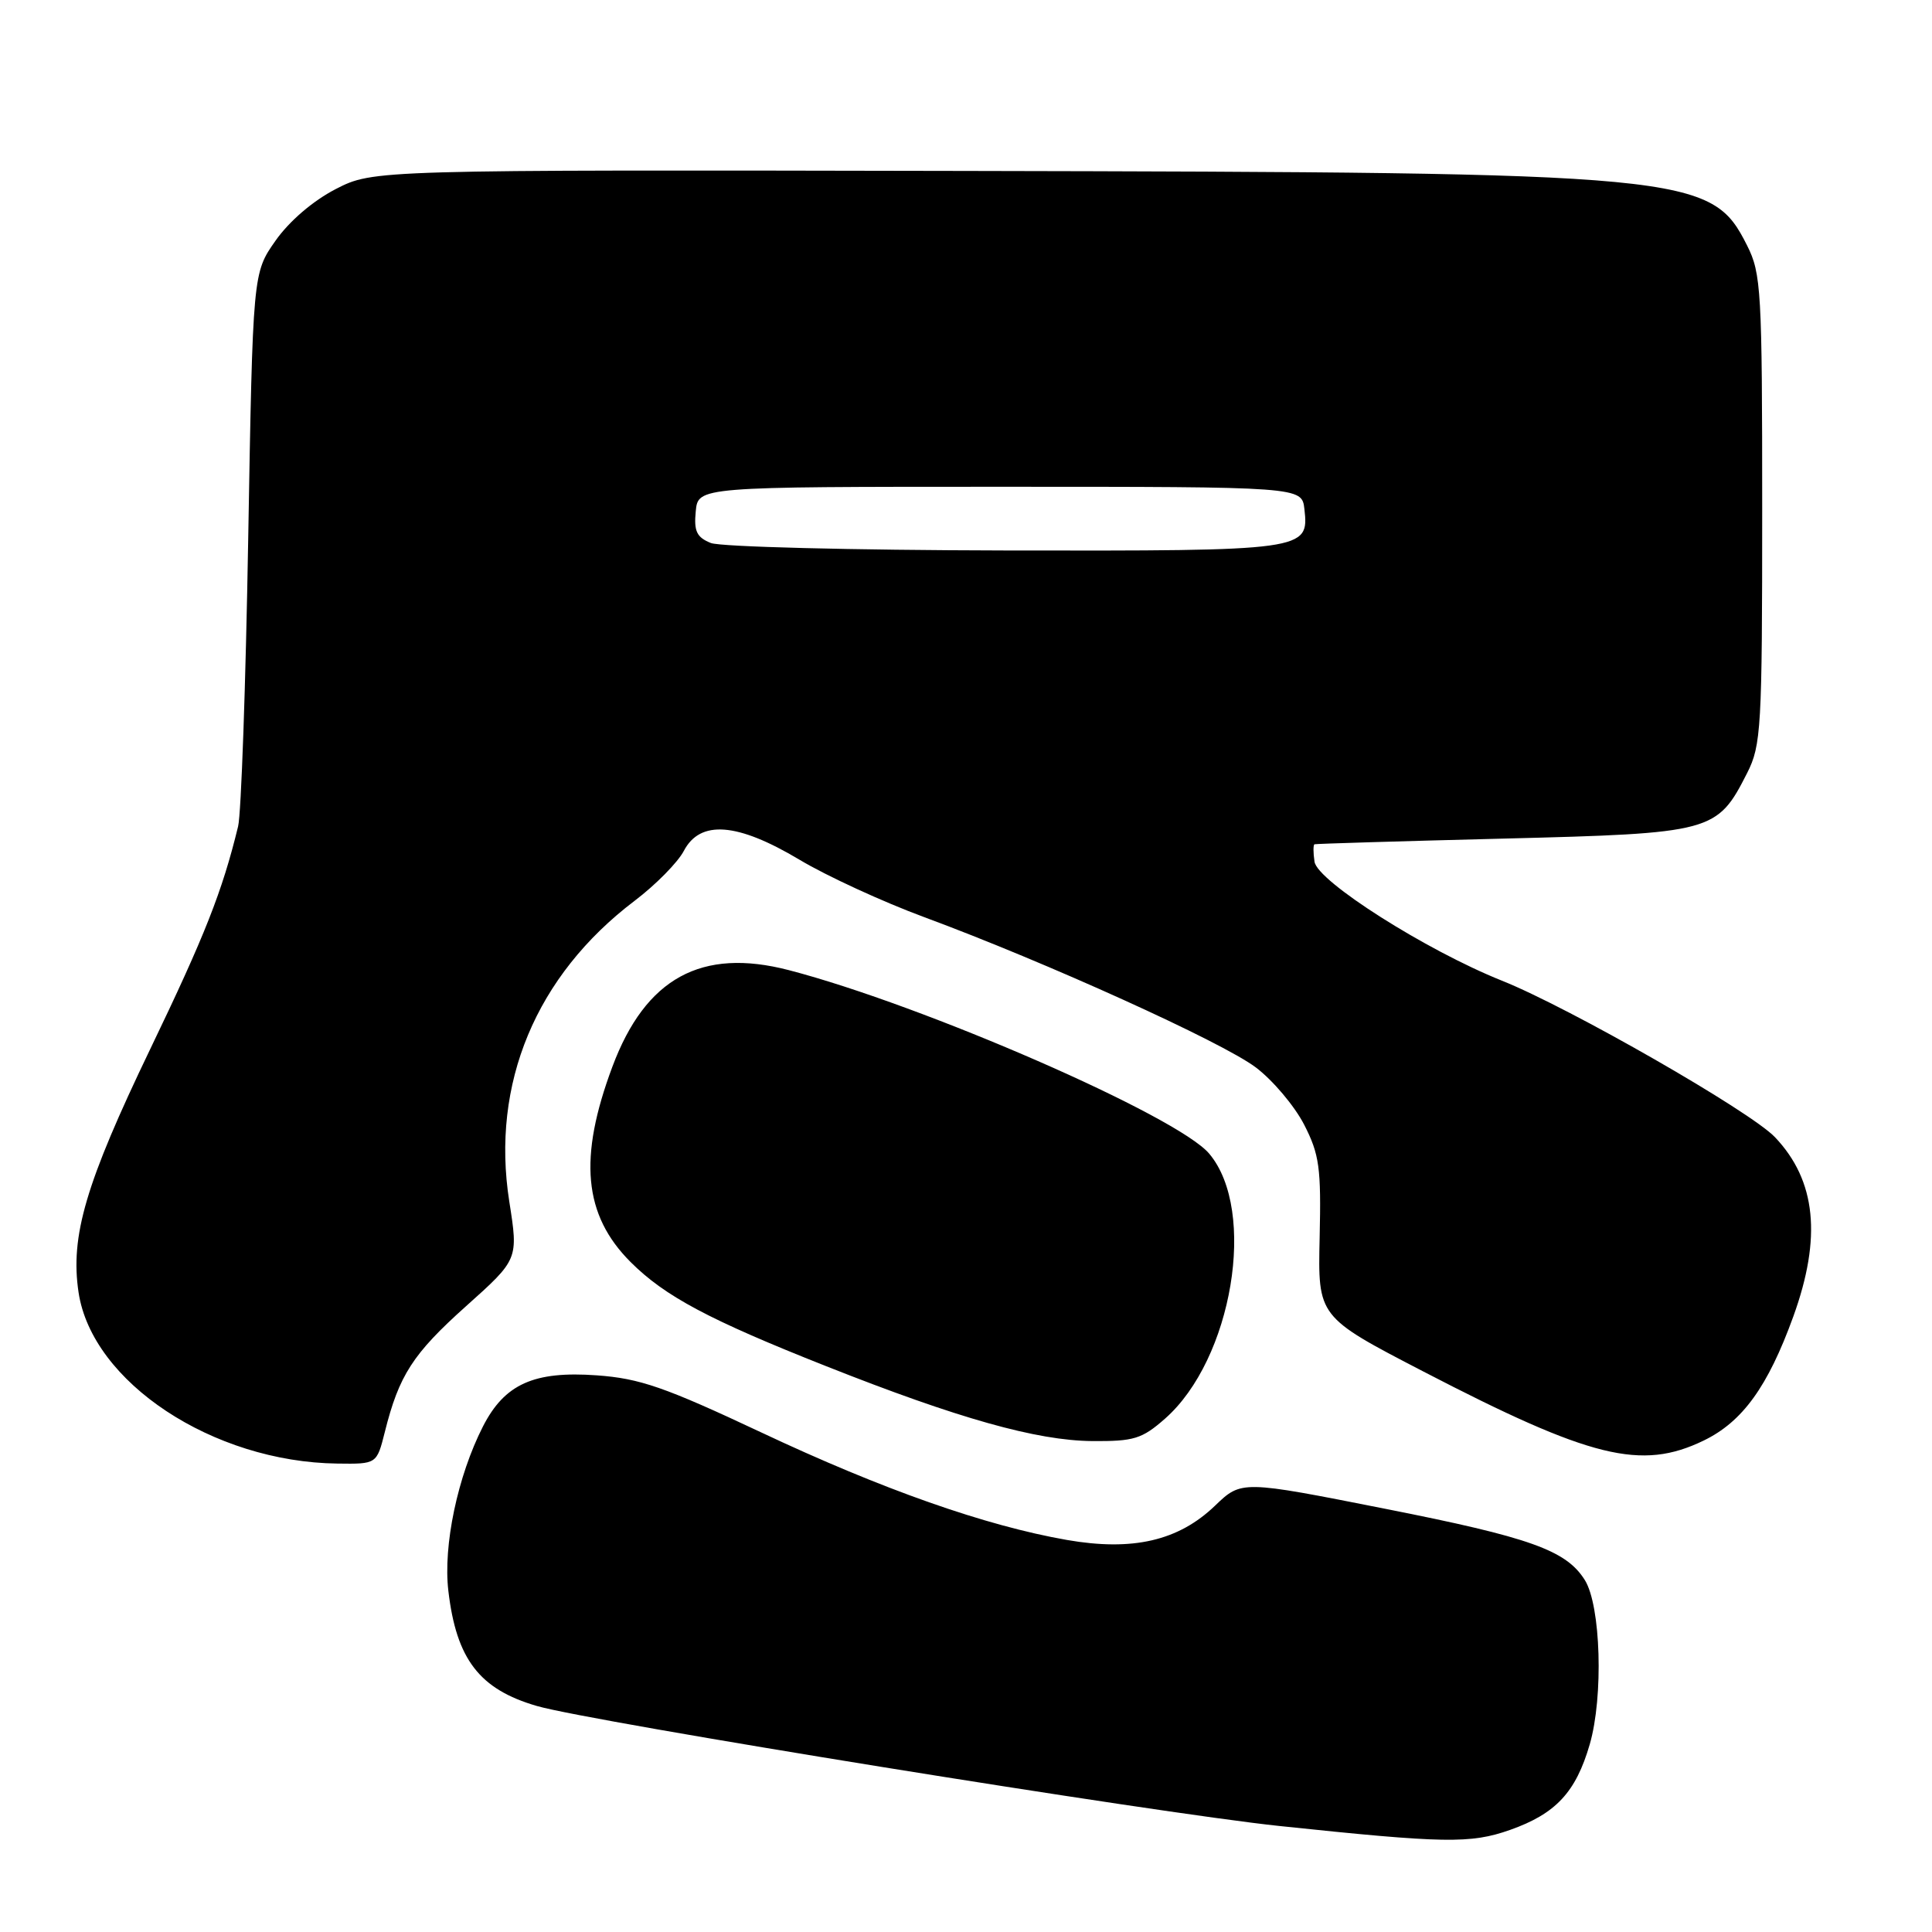 <?xml version="1.0" encoding="UTF-8" standalone="no"?>
<!DOCTYPE svg PUBLIC "-//W3C//DTD SVG 1.1//EN" "http://www.w3.org/Graphics/SVG/1.1/DTD/svg11.dtd" >
<svg xmlns="http://www.w3.org/2000/svg" xmlns:xlink="http://www.w3.org/1999/xlink" version="1.1" viewBox="0 0 256 256">
 <g >
 <path fill="currentColor"
d=" M 200.10 242.47 C 206.15 240.33 208.81 237.48 210.65 231.13 C 212.48 224.82 212.12 212.76 210.00 209.37 C 207.53 205.42 202.77 203.72 183.59 199.93 C 164.50 196.15 164.50 196.15 161.00 199.51 C 156.15 204.17 150.09 205.57 141.36 204.05 C 130.60 202.17 116.98 197.39 100.84 189.79 C 88.08 183.79 84.77 182.65 79.08 182.24 C 70.75 181.64 66.86 183.39 63.99 189.02 C 60.64 195.59 58.70 204.80 59.41 210.80 C 60.47 219.86 63.53 223.84 71.13 226.05 C 78.17 228.11 153.25 240.24 169.50 241.95 C 191.43 244.26 194.85 244.32 200.10 242.47 Z  M 50.99 189.75 C 52.87 182.23 54.70 179.39 61.76 173.07 C 68.69 166.87 68.69 166.87 67.48 159.19 C 65.04 143.60 71.00 129.28 84.09 119.36 C 86.89 117.24 89.82 114.26 90.61 112.75 C 92.78 108.61 97.69 108.99 105.94 113.92 C 109.55 116.08 117.00 119.51 122.50 121.54 C 138.56 127.48 161.93 138.07 166.39 141.43 C 168.65 143.13 171.53 146.55 172.80 149.01 C 174.83 152.97 175.07 154.74 174.86 163.99 C 174.62 174.48 174.62 174.48 188.56 181.71 C 210.79 193.24 217.47 194.89 225.75 190.88 C 230.89 188.39 234.25 183.74 237.61 174.48 C 241.42 163.98 240.65 156.42 235.19 150.68 C 231.92 147.25 207.97 133.52 199.00 129.94 C 188.96 125.92 174.56 116.78 174.18 114.18 C 174.00 112.98 174.00 111.94 174.18 111.87 C 174.36 111.80 185.61 111.46 199.18 111.12 C 226.96 110.42 227.52 110.27 231.50 102.44 C 233.37 98.75 233.50 96.52 233.50 67.50 C 233.50 38.49 233.37 36.24 231.50 32.53 C 226.74 23.08 224.26 22.84 127.70 22.65 C 49.47 22.50 49.47 22.50 44.49 25.05 C 41.47 26.61 38.34 29.29 36.51 31.89 C 33.50 36.17 33.50 36.17 32.89 71.33 C 32.56 90.68 31.96 107.85 31.55 109.50 C 29.45 118.13 27.15 123.96 19.91 139.00 C 11.34 156.82 9.29 163.79 10.41 171.25 C 12.20 183.15 28.20 193.73 44.71 193.93 C 49.92 194.00 49.92 194.00 50.99 189.75 Z  M 154.36 187.99 C 163.30 180.14 166.60 160.43 160.23 152.87 C 156.05 147.89 122.40 133.20 104.53 128.55 C 92.96 125.54 85.54 129.59 81.15 141.33 C 76.62 153.43 77.32 160.99 83.55 167.22 C 88.09 171.76 93.94 174.88 109.48 181.03 C 127.00 187.97 137.35 190.88 144.72 190.95 C 150.24 190.99 151.31 190.67 154.36 187.99 Z  M 94.19 71.95 C 92.32 71.20 91.93 70.39 92.19 67.76 C 92.50 64.50 92.50 64.50 132.50 64.50 C 172.50 64.50 172.50 64.50 172.84 67.45 C 173.46 72.96 173.10 73.01 133.06 72.94 C 112.95 72.90 95.46 72.46 94.19 71.95 Z "/>
</g>
</svg>